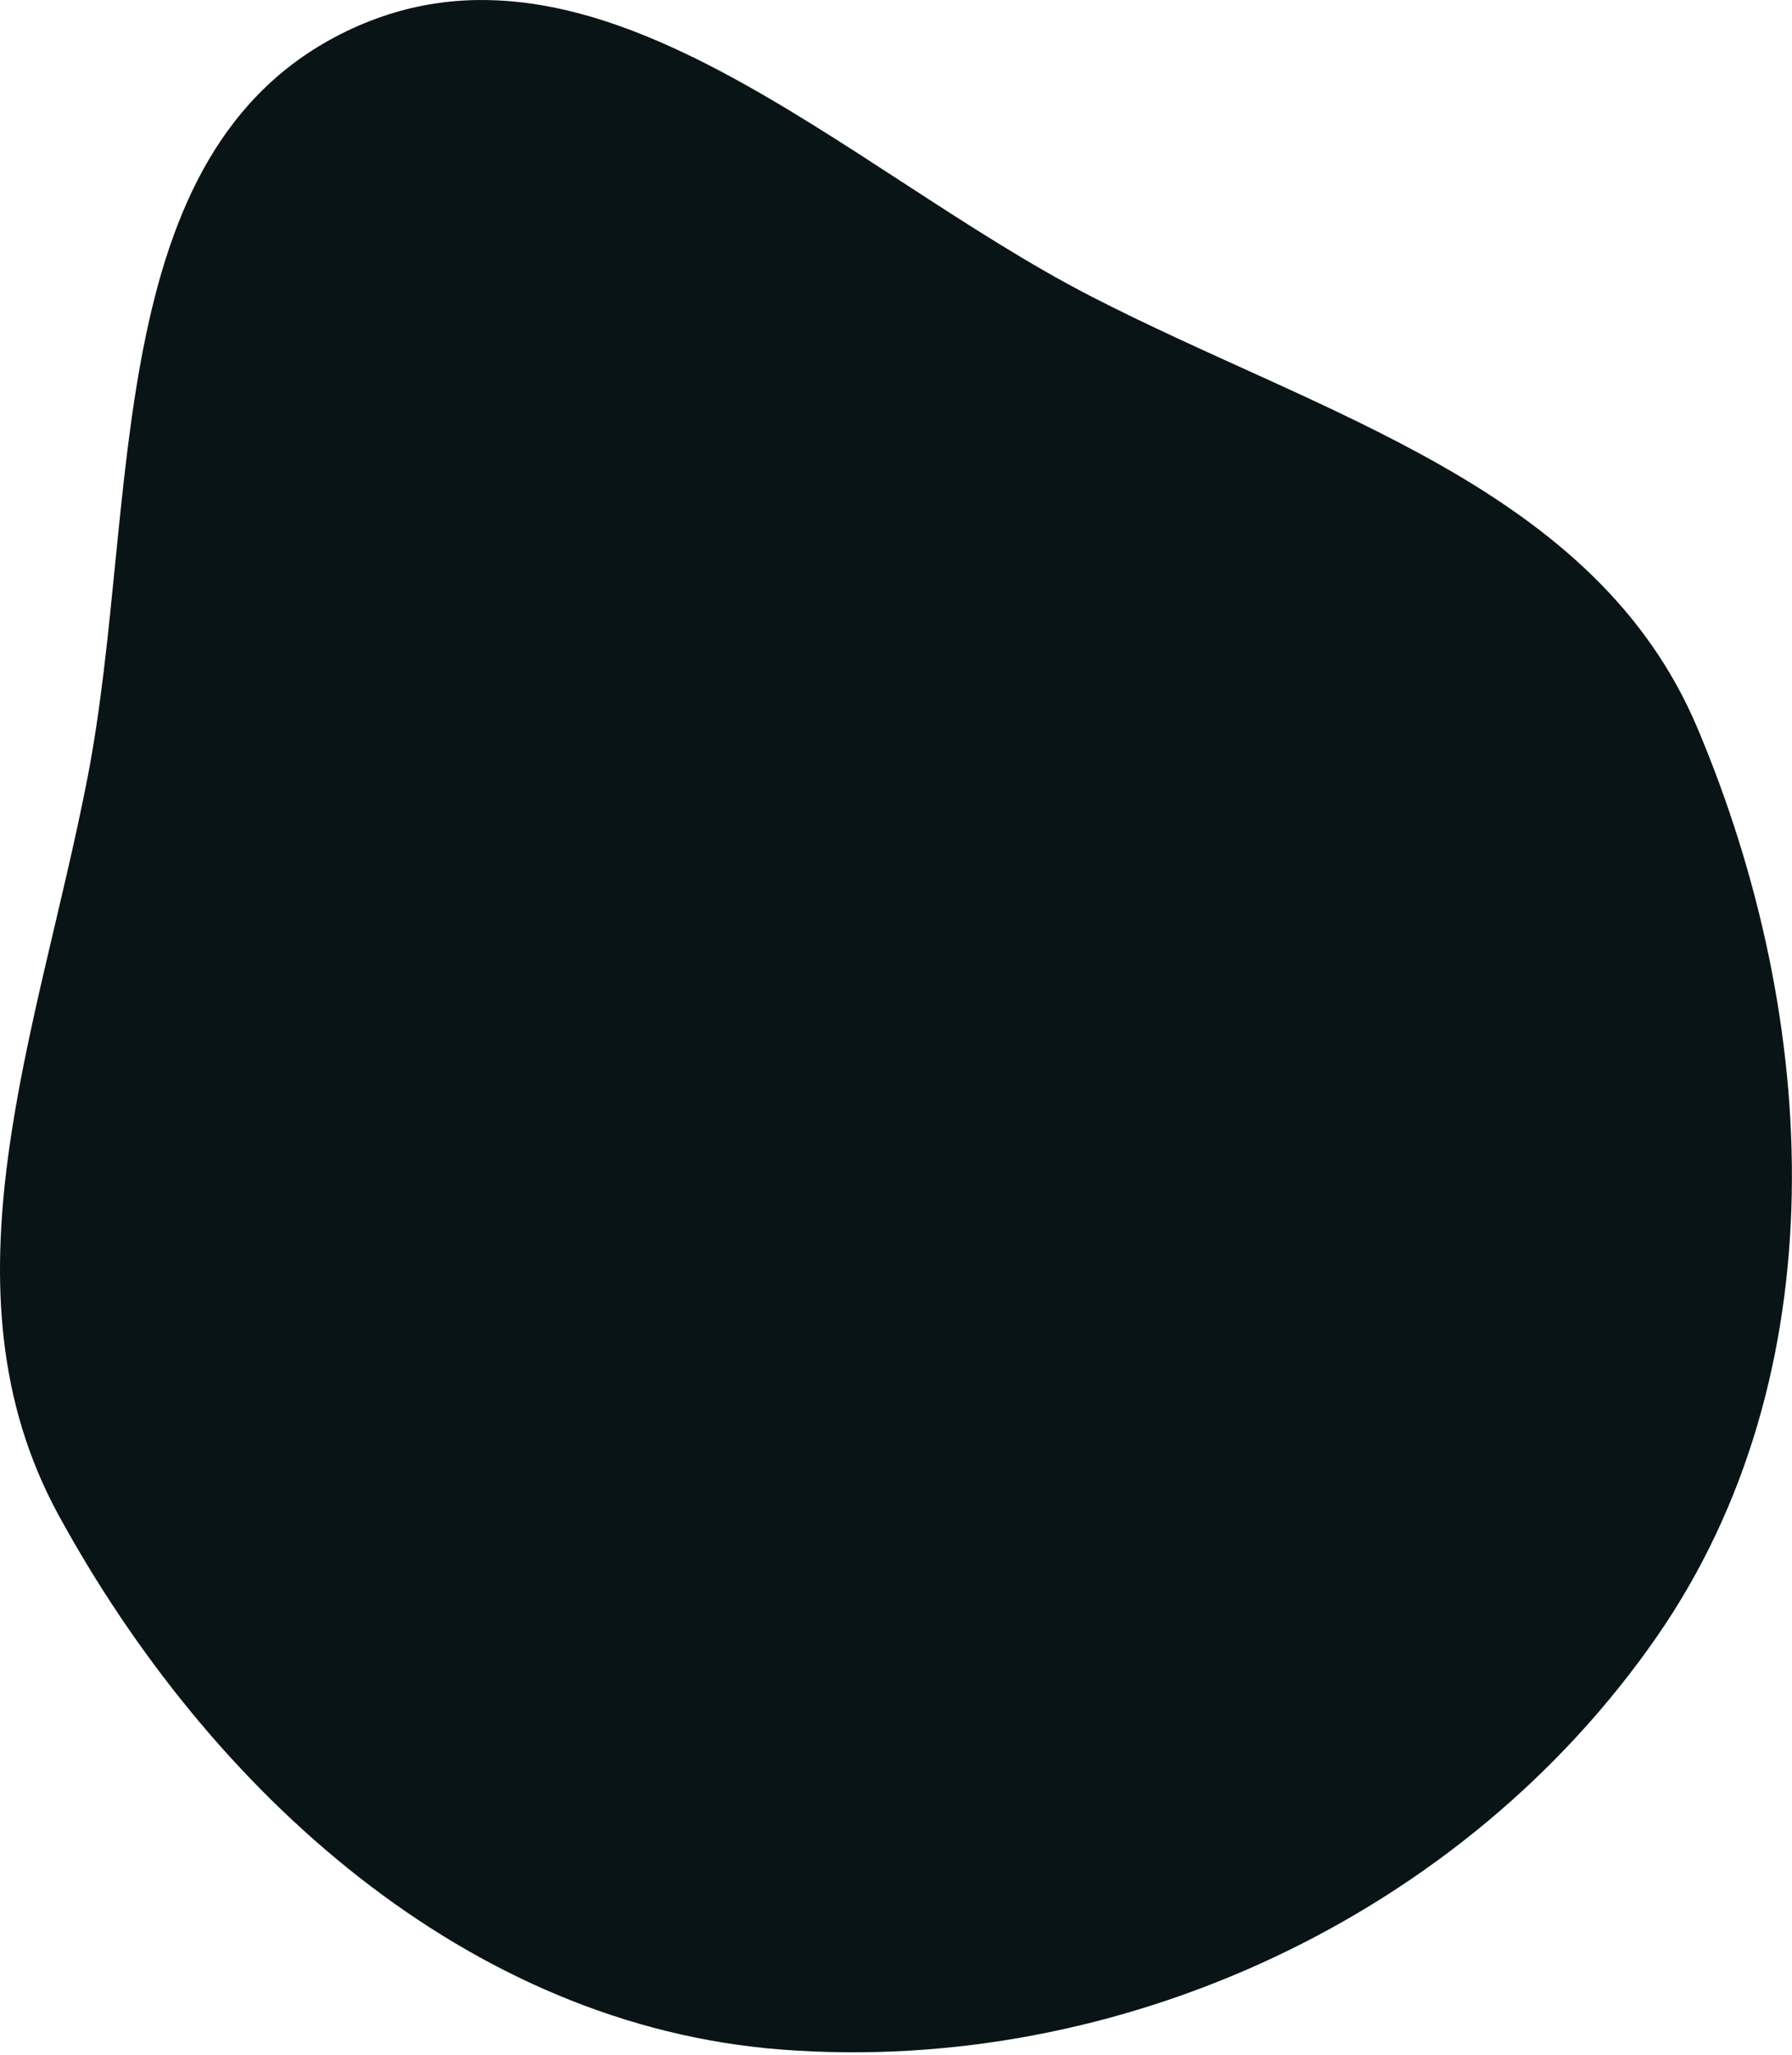 <svg viewBox="0 0 451 517" fill="none" xmlns="http://www.w3.org/2000/svg">
<path d="M14.77 381.246C-16.437 324.142 9.597 259.645 22.013 195.738C35.322 127.232 24.529 37.983 87.323 7.8C150.092 -22.372 212.461 42.517 274.362 74.441C332.774 104.566 401.504 122.443 427.146 183.055C458.409 256.95 462.698 345.752 417.041 411.697C368.38 481.981 281.974 522.117 196.854 515.674C117.766 509.687 52.868 450.96 14.77 381.246Z" fill="#091416"/>
</svg>
